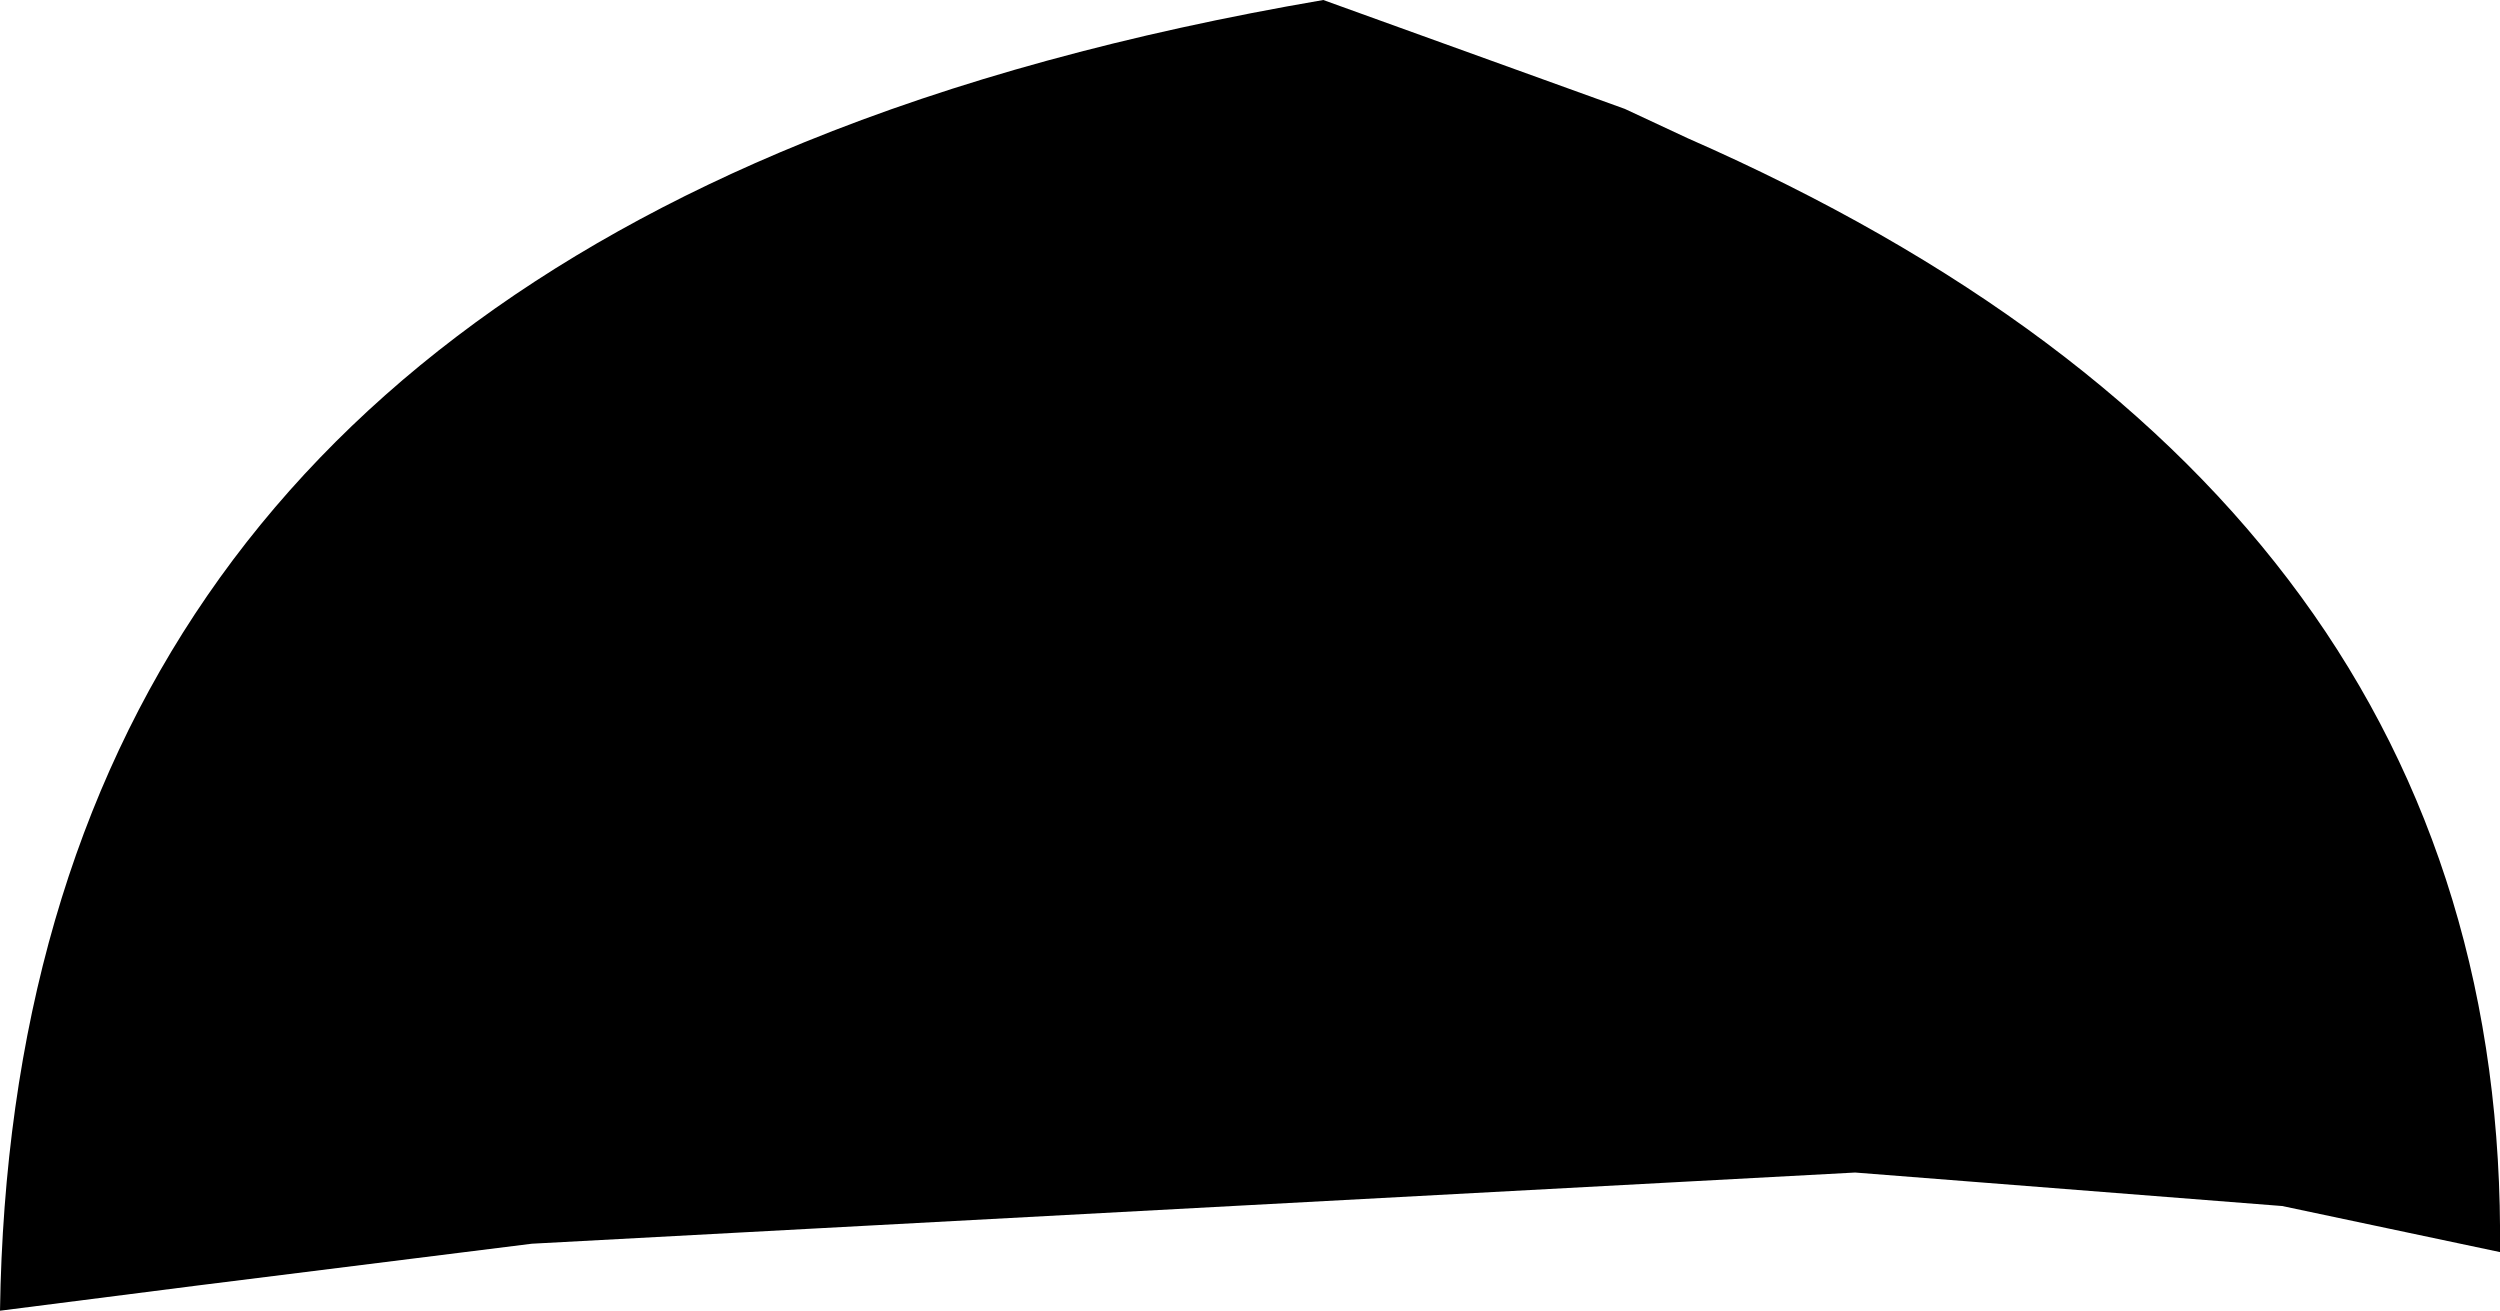 <?xml version="1.0" encoding="UTF-8" standalone="no"?>
<svg xmlns:xlink="http://www.w3.org/1999/xlink" height="15.65px" width="29.85px" xmlns="http://www.w3.org/2000/svg">
  <g transform="matrix(1.0, 0.0, 0.0, 1.0, -194.25, -77.3)">
    <path d="M200.6 92.15 L196.6 92.65 194.25 92.95 Q194.4 82.85 203.85 79.0 206.55 77.9 210.05 77.3 L213.65 78.6 214.4 78.95 Q224.2 83.25 224.1 92.25 L221.5 91.7 216.4 91.3 200.6 92.15" fill="#000000" fill-rule="evenodd" stroke="none"/>
  </g>
</svg>
